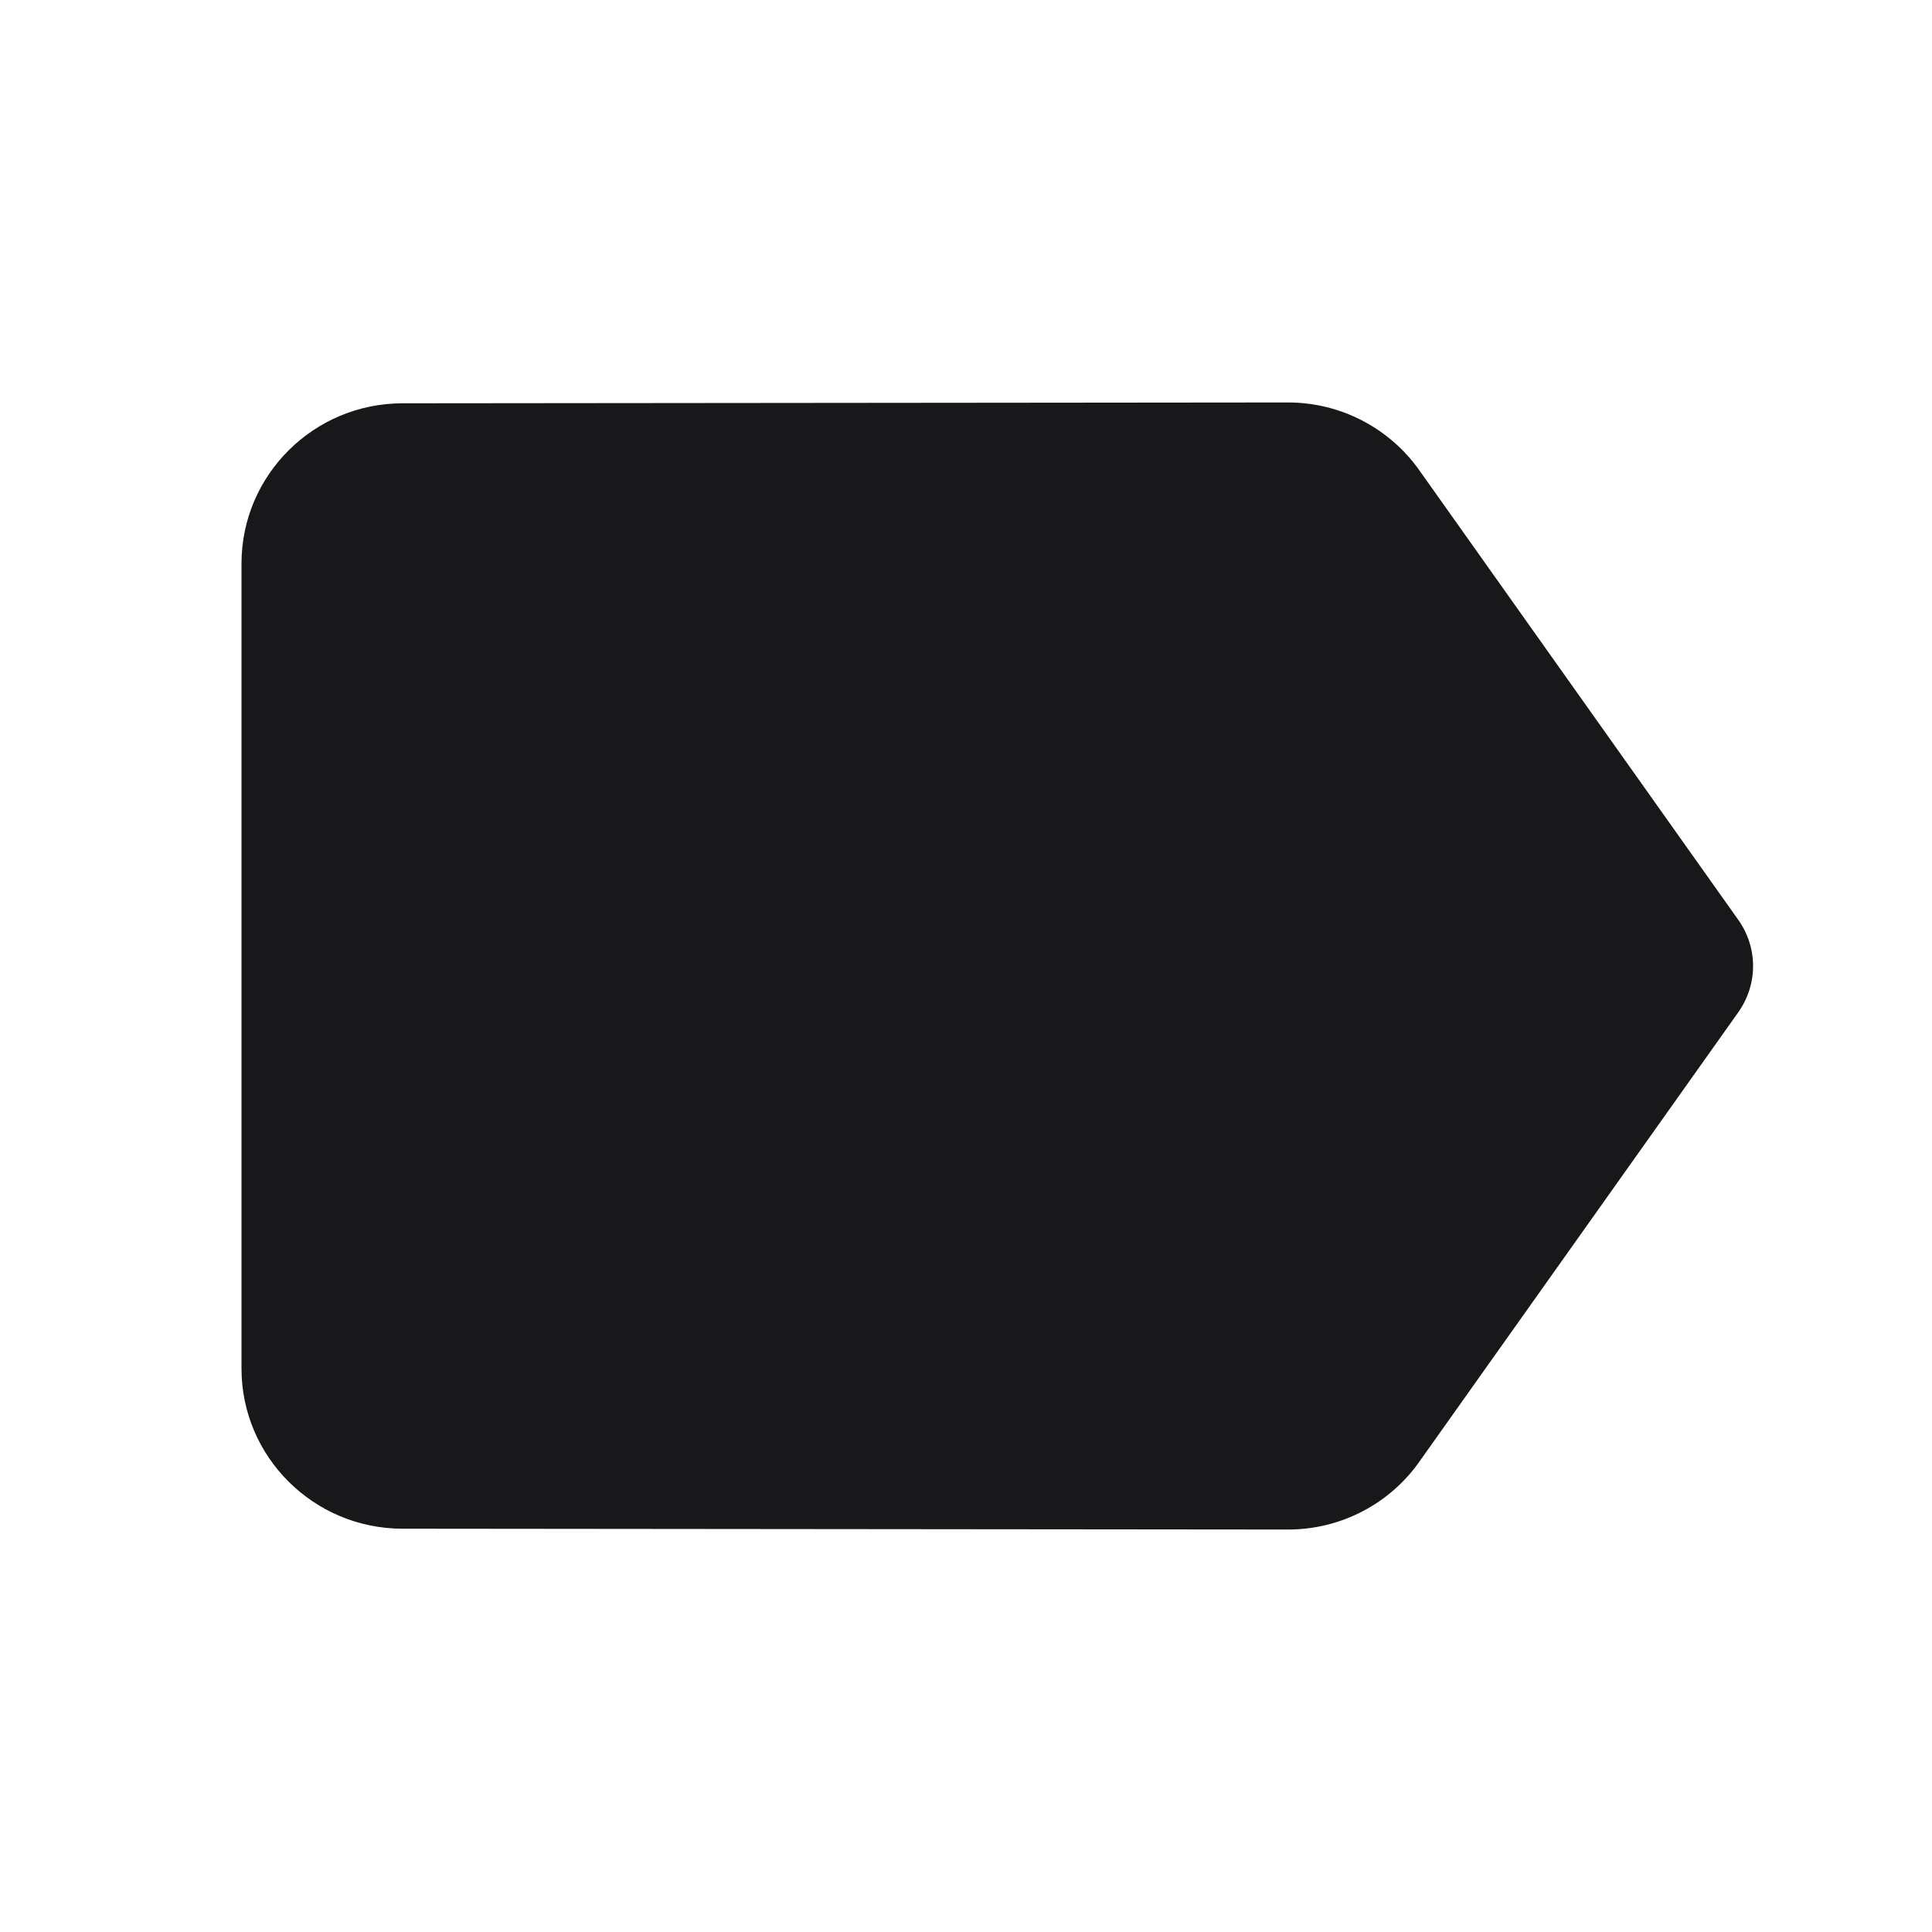 <svg width="16" height="16" viewBox="0 0 16 16" fill="none" xmlns="http://www.w3.org/2000/svg">
<path d="M11.753 3.893C11.513 3.554 11.113 3.333 10.667 3.333L3.333 3.34C2.6 3.34 2 3.933 2 4.667V11.334C2 12.067 2.6 12.66 3.333 12.66L10.667 12.667C11.113 12.667 11.513 12.447 11.753 12.107L14.393 8.387C14.56 8.153 14.56 7.847 14.393 7.614L11.753 3.893Z" fill="#18181B"/>
</svg>
